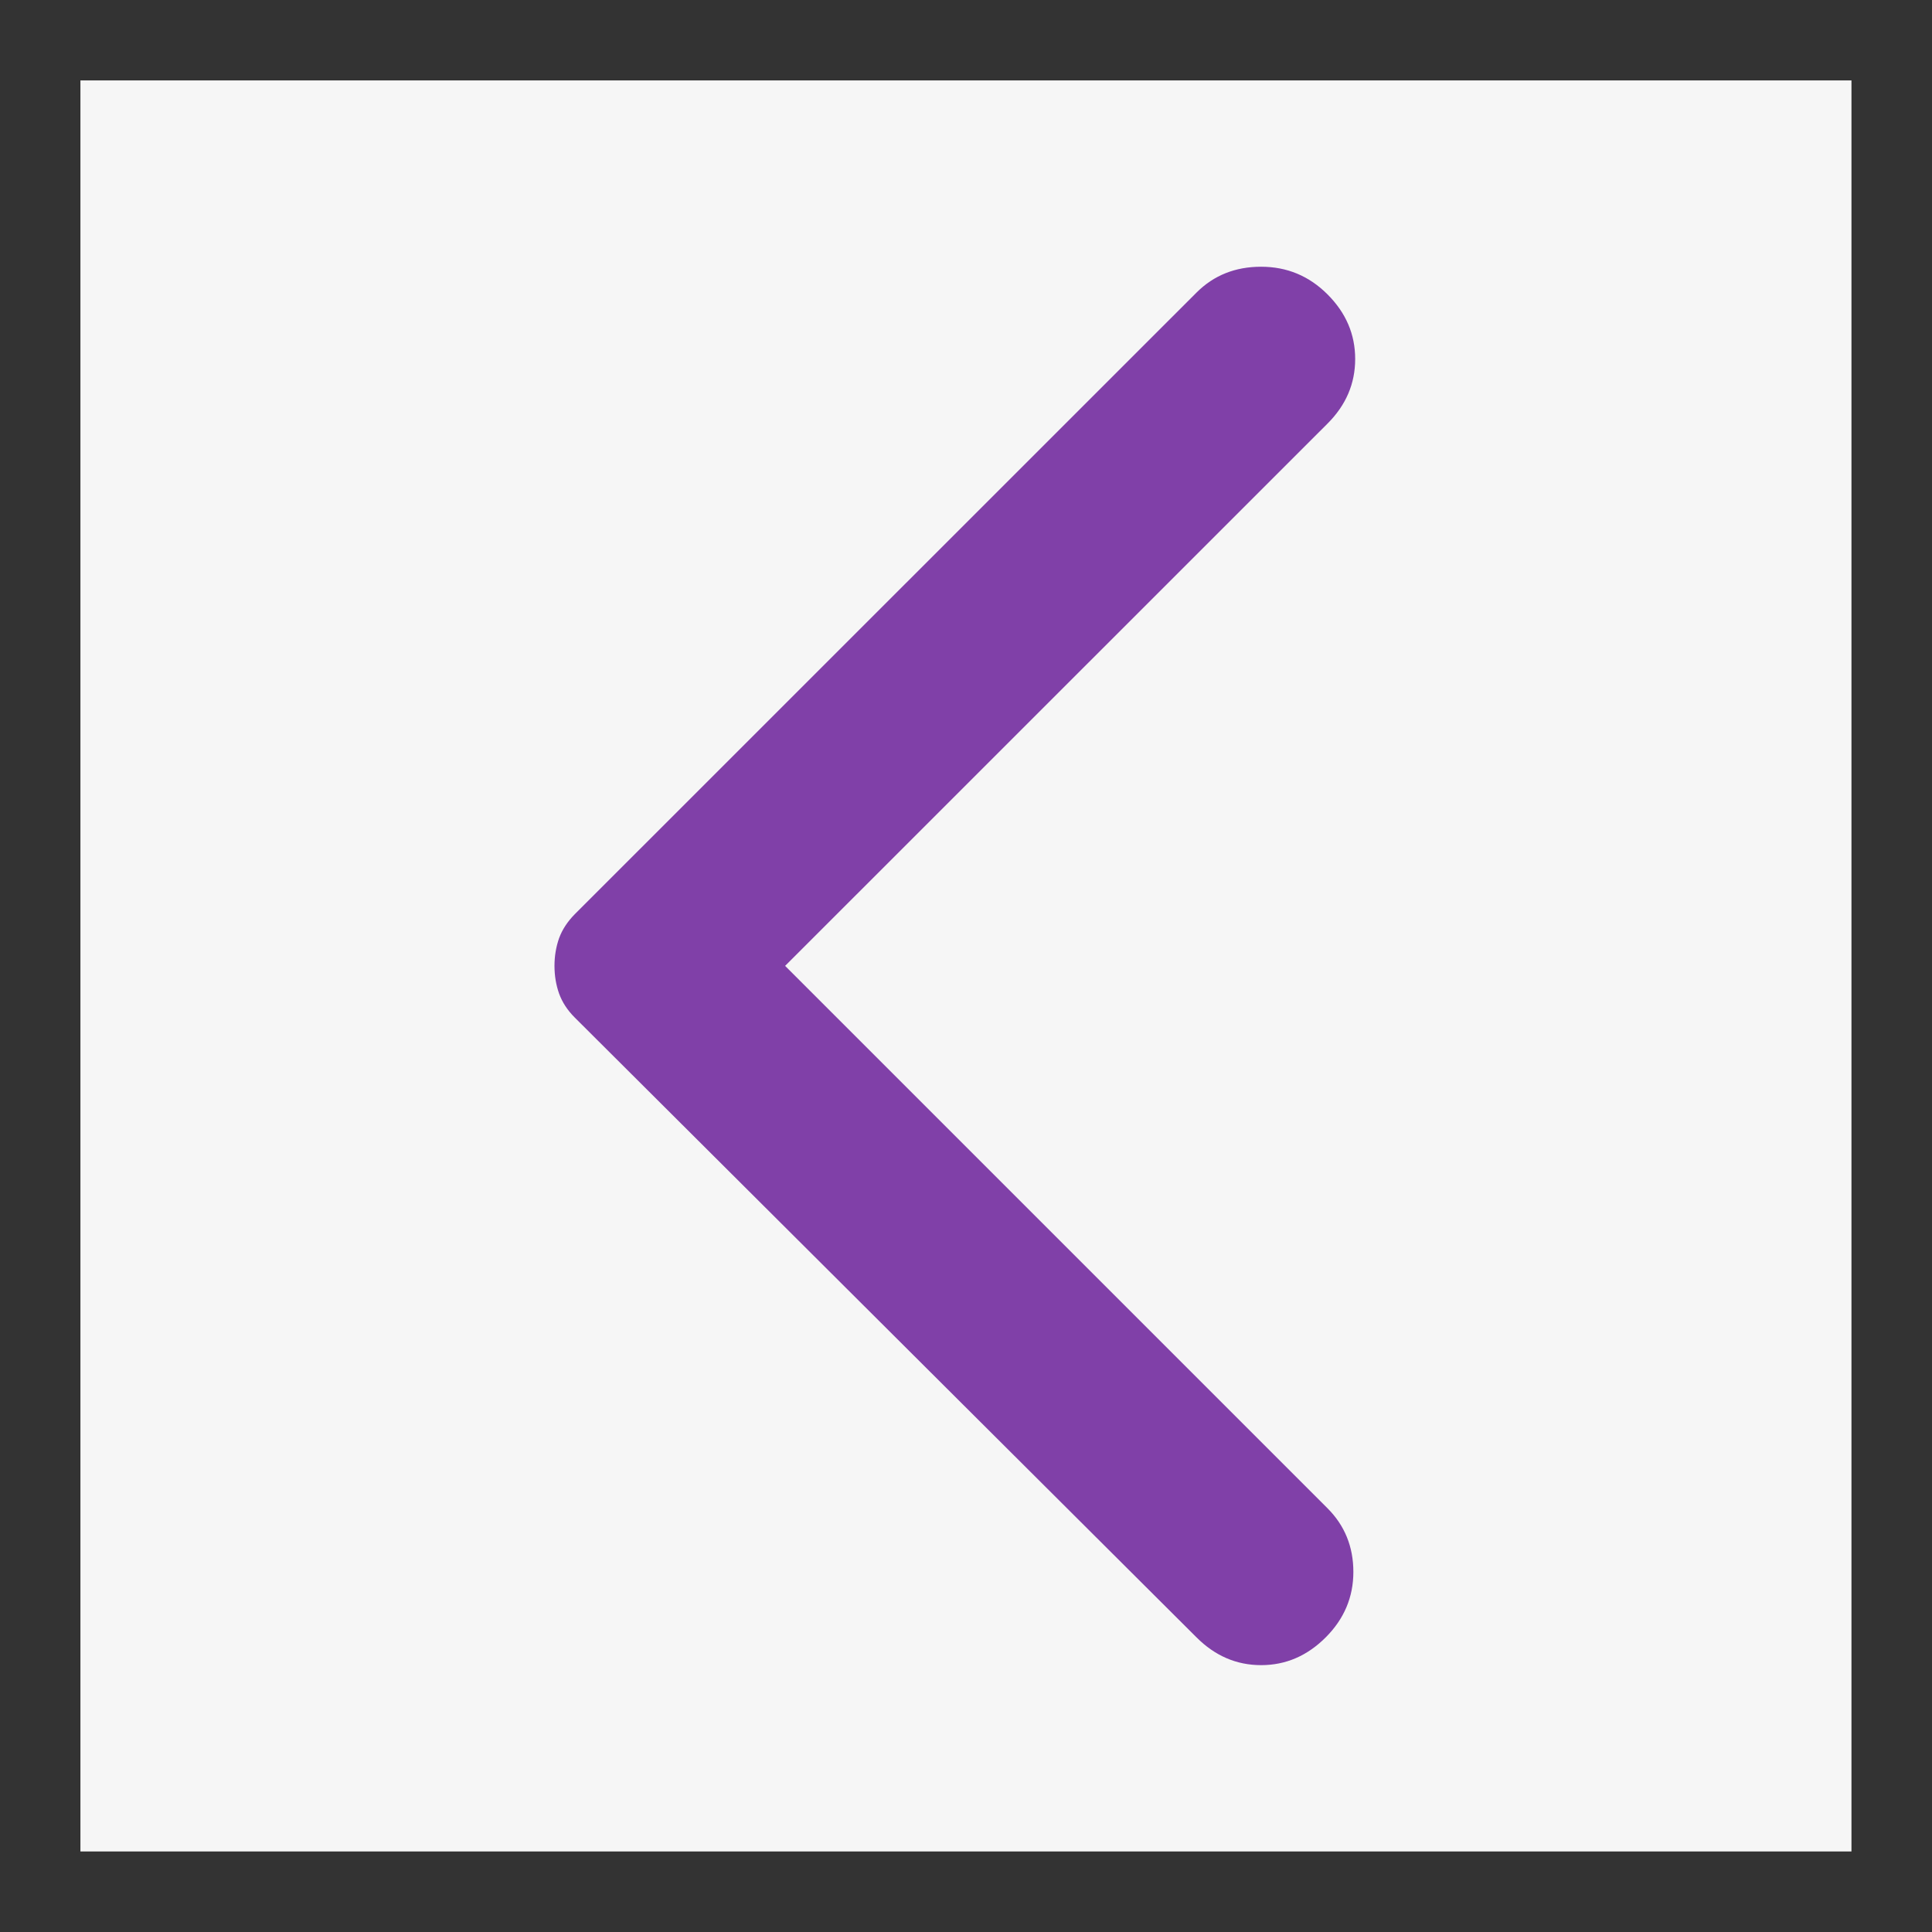 <svg width="16" height="16" viewBox="0 0 16 16" fill="none" xmlns="http://www.w3.org/2000/svg">
<rect x="0" y="0" width="16" height="16" fill="#333333" stroke="none"/>
<rect width="14.667" height="14.667" transform="translate(0.666 0.666)" fill="#F6F6F6"/>
<path d="M9.909 13.56L4.76 8.427C4.699 8.366 4.656 8.3 4.63 8.228C4.605 8.157 4.592 8.081 4.592 7.999C4.592 7.918 4.605 7.841 4.63 7.77C4.656 7.699 4.699 7.633 4.76 7.571L9.909 2.423C10.052 2.28 10.23 2.209 10.444 2.209C10.658 2.209 10.841 2.285 10.994 2.438C11.147 2.591 11.223 2.769 11.223 2.973C11.223 3.177 11.147 3.355 10.994 3.508L6.502 7.999L10.994 12.491C11.136 12.633 11.208 12.809 11.208 13.018C11.208 13.227 11.131 13.408 10.979 13.56C10.826 13.713 10.648 13.79 10.444 13.79C10.24 13.79 10.062 13.713 9.909 13.56Z" fill="#8040A8"/>
</svg>
